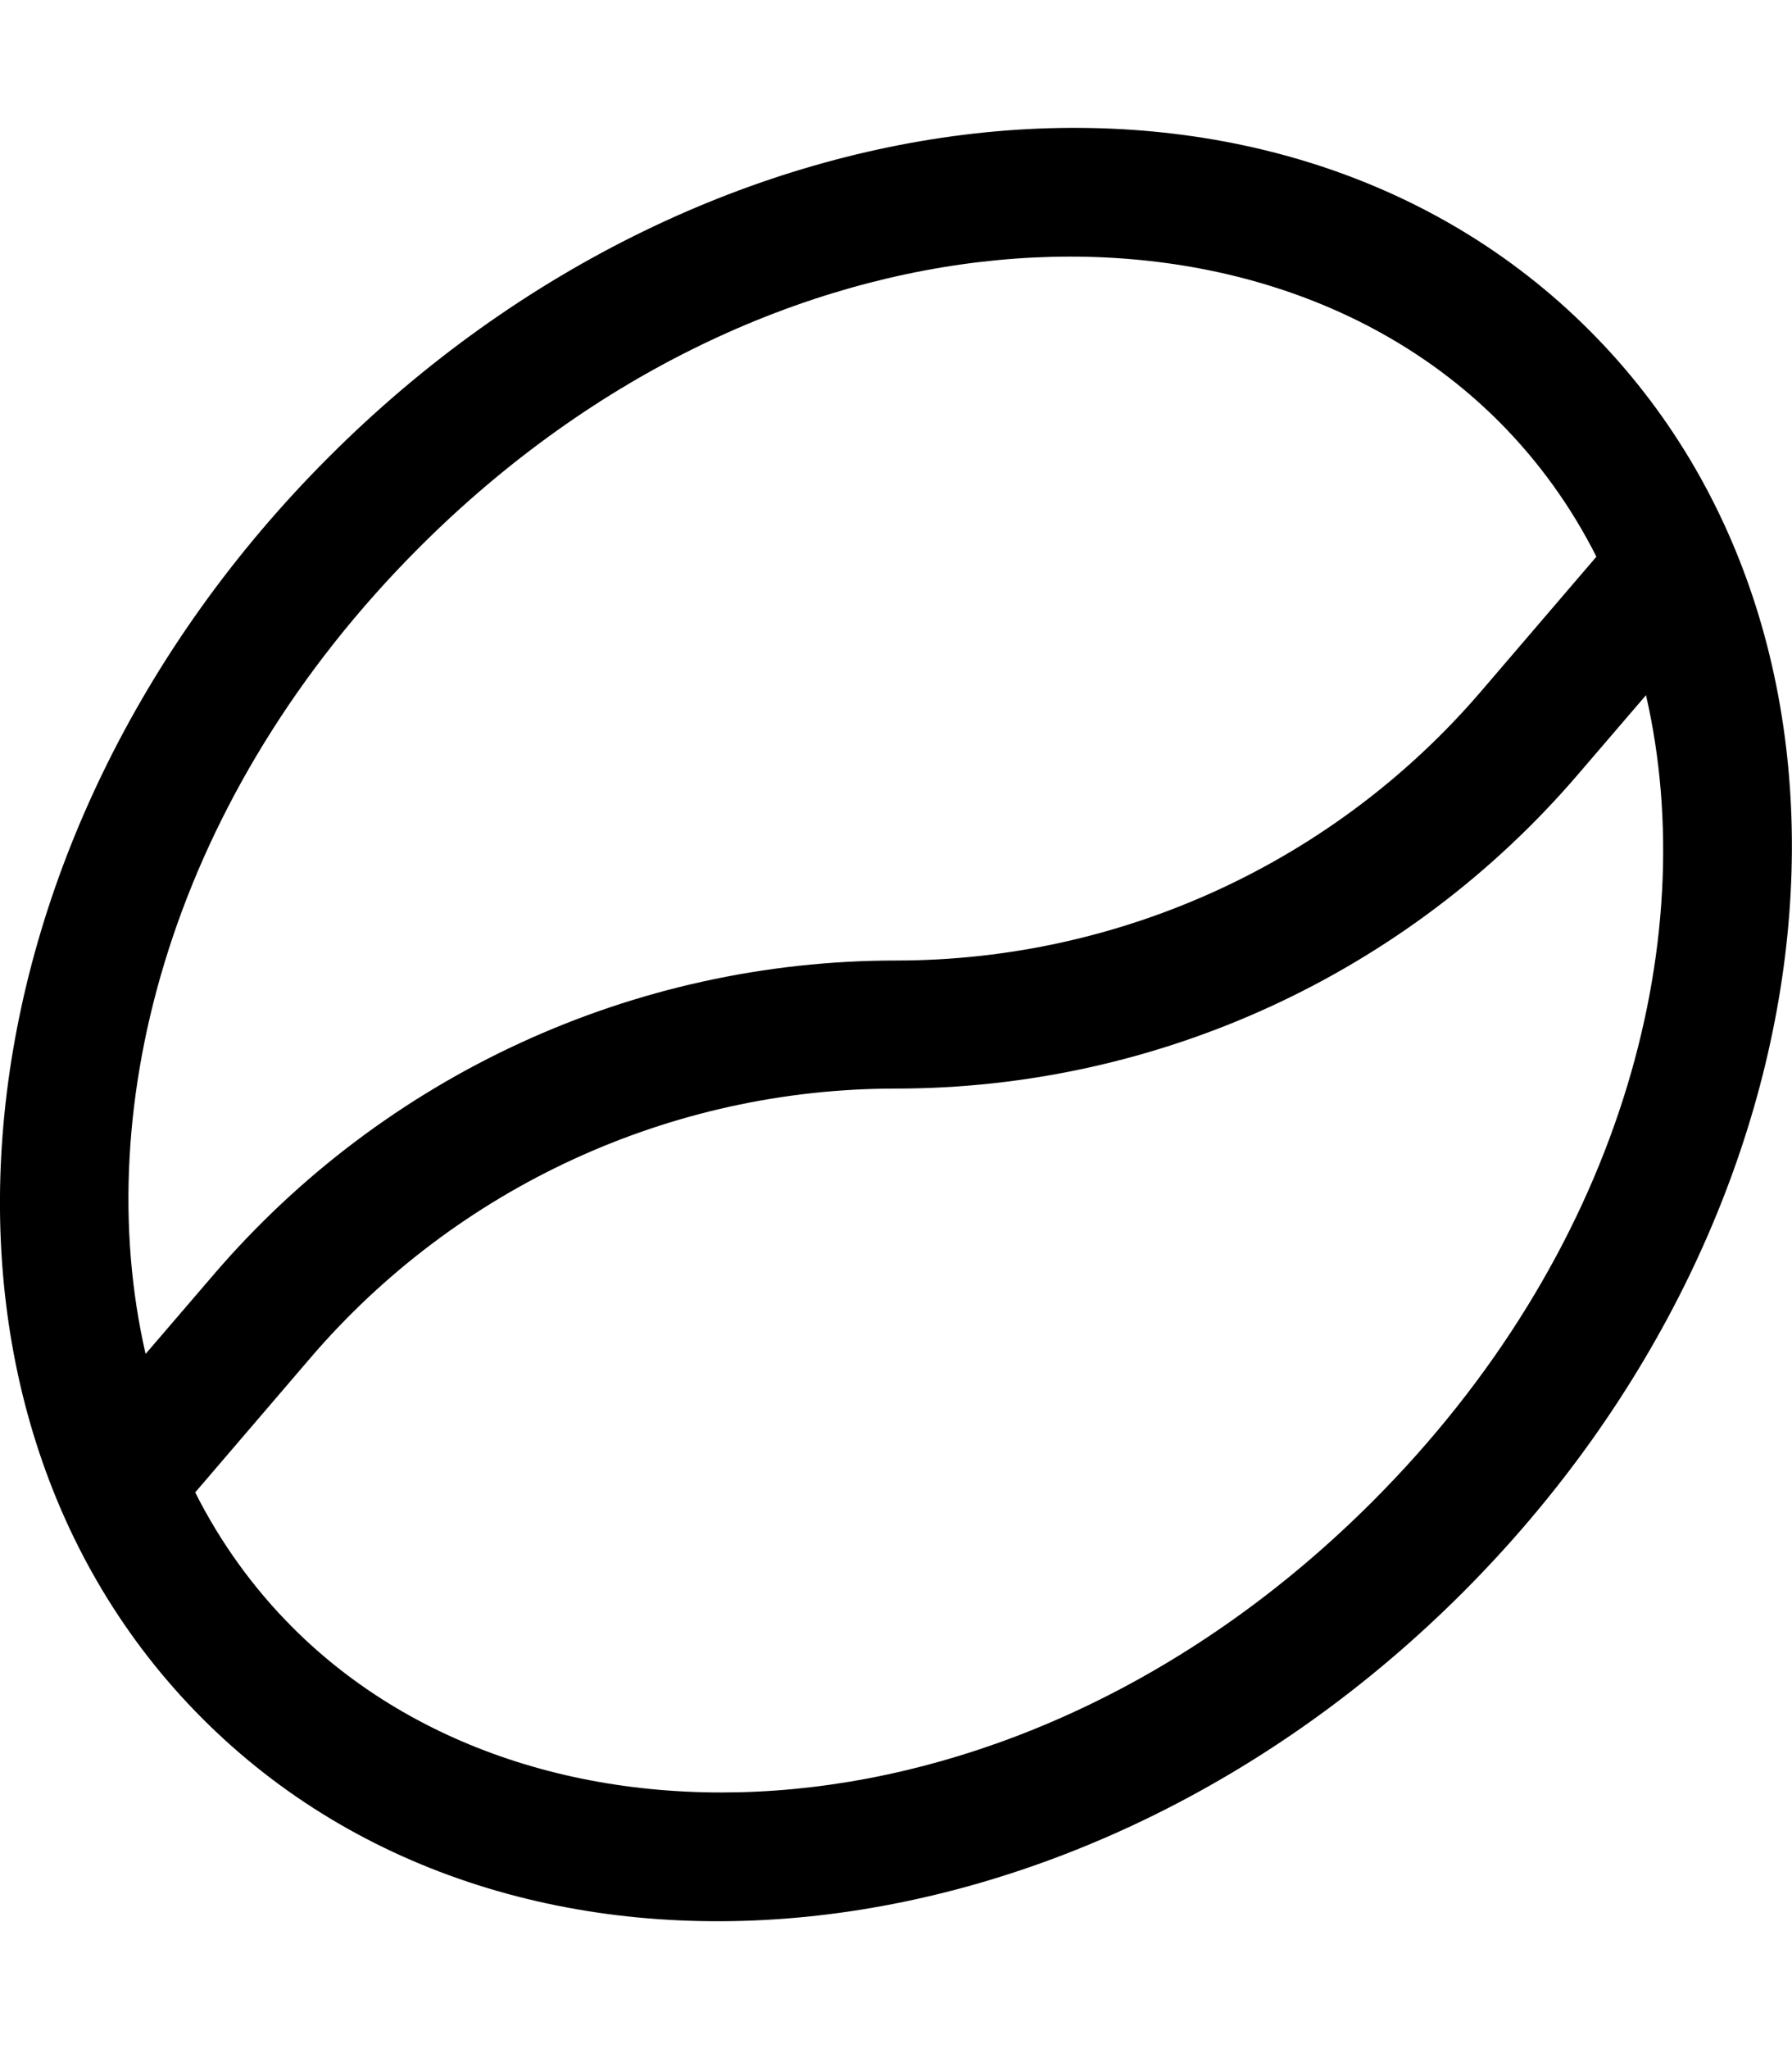 <svg xmlns="http://www.w3.org/2000/svg" viewBox="0 0 448 512"><!--! Font Awesome Pro 7.1.0 by @fontawesome - https://fontawesome.com License - https://fontawesome.com/license (Commercial License) Copyright 2025 Fonticons, Inc. --><path fill="currentColor" d="M48.8 372.9l28.8-33.6c36.6-42.7 90.1-67.3 146.3-67.3 65.6 0 127.9-28.7 170.6-78.5l17-19.8c14.3 62.2-6.8 139.9-68.4 201.5-87.7 87.7-208.1 93.3-269.9 31.5-9.9-9.9-18.1-21.3-24.4-33.8zM36.4 338.3c-14.3-62.2 6.8-139.9 68.4-201.5 87.7-87.7 208.1-93.3 269.9-31.5 9.9 9.9 18.1 21.3 24.4 33.8l-28.8 33.6c-36.6 42.7-90.1 67.3-146.3 67.3-65.6 0-127.9 28.7-170.6 78.5l-17 19.8zM82.2 114.2C-13.6 209.9-27.7 351 50.6 429.4S270.1 493.6 365.8 397.8 475.7 161 397.4 82.6 177.9 18.4 82.2 114.2z"/></svg>